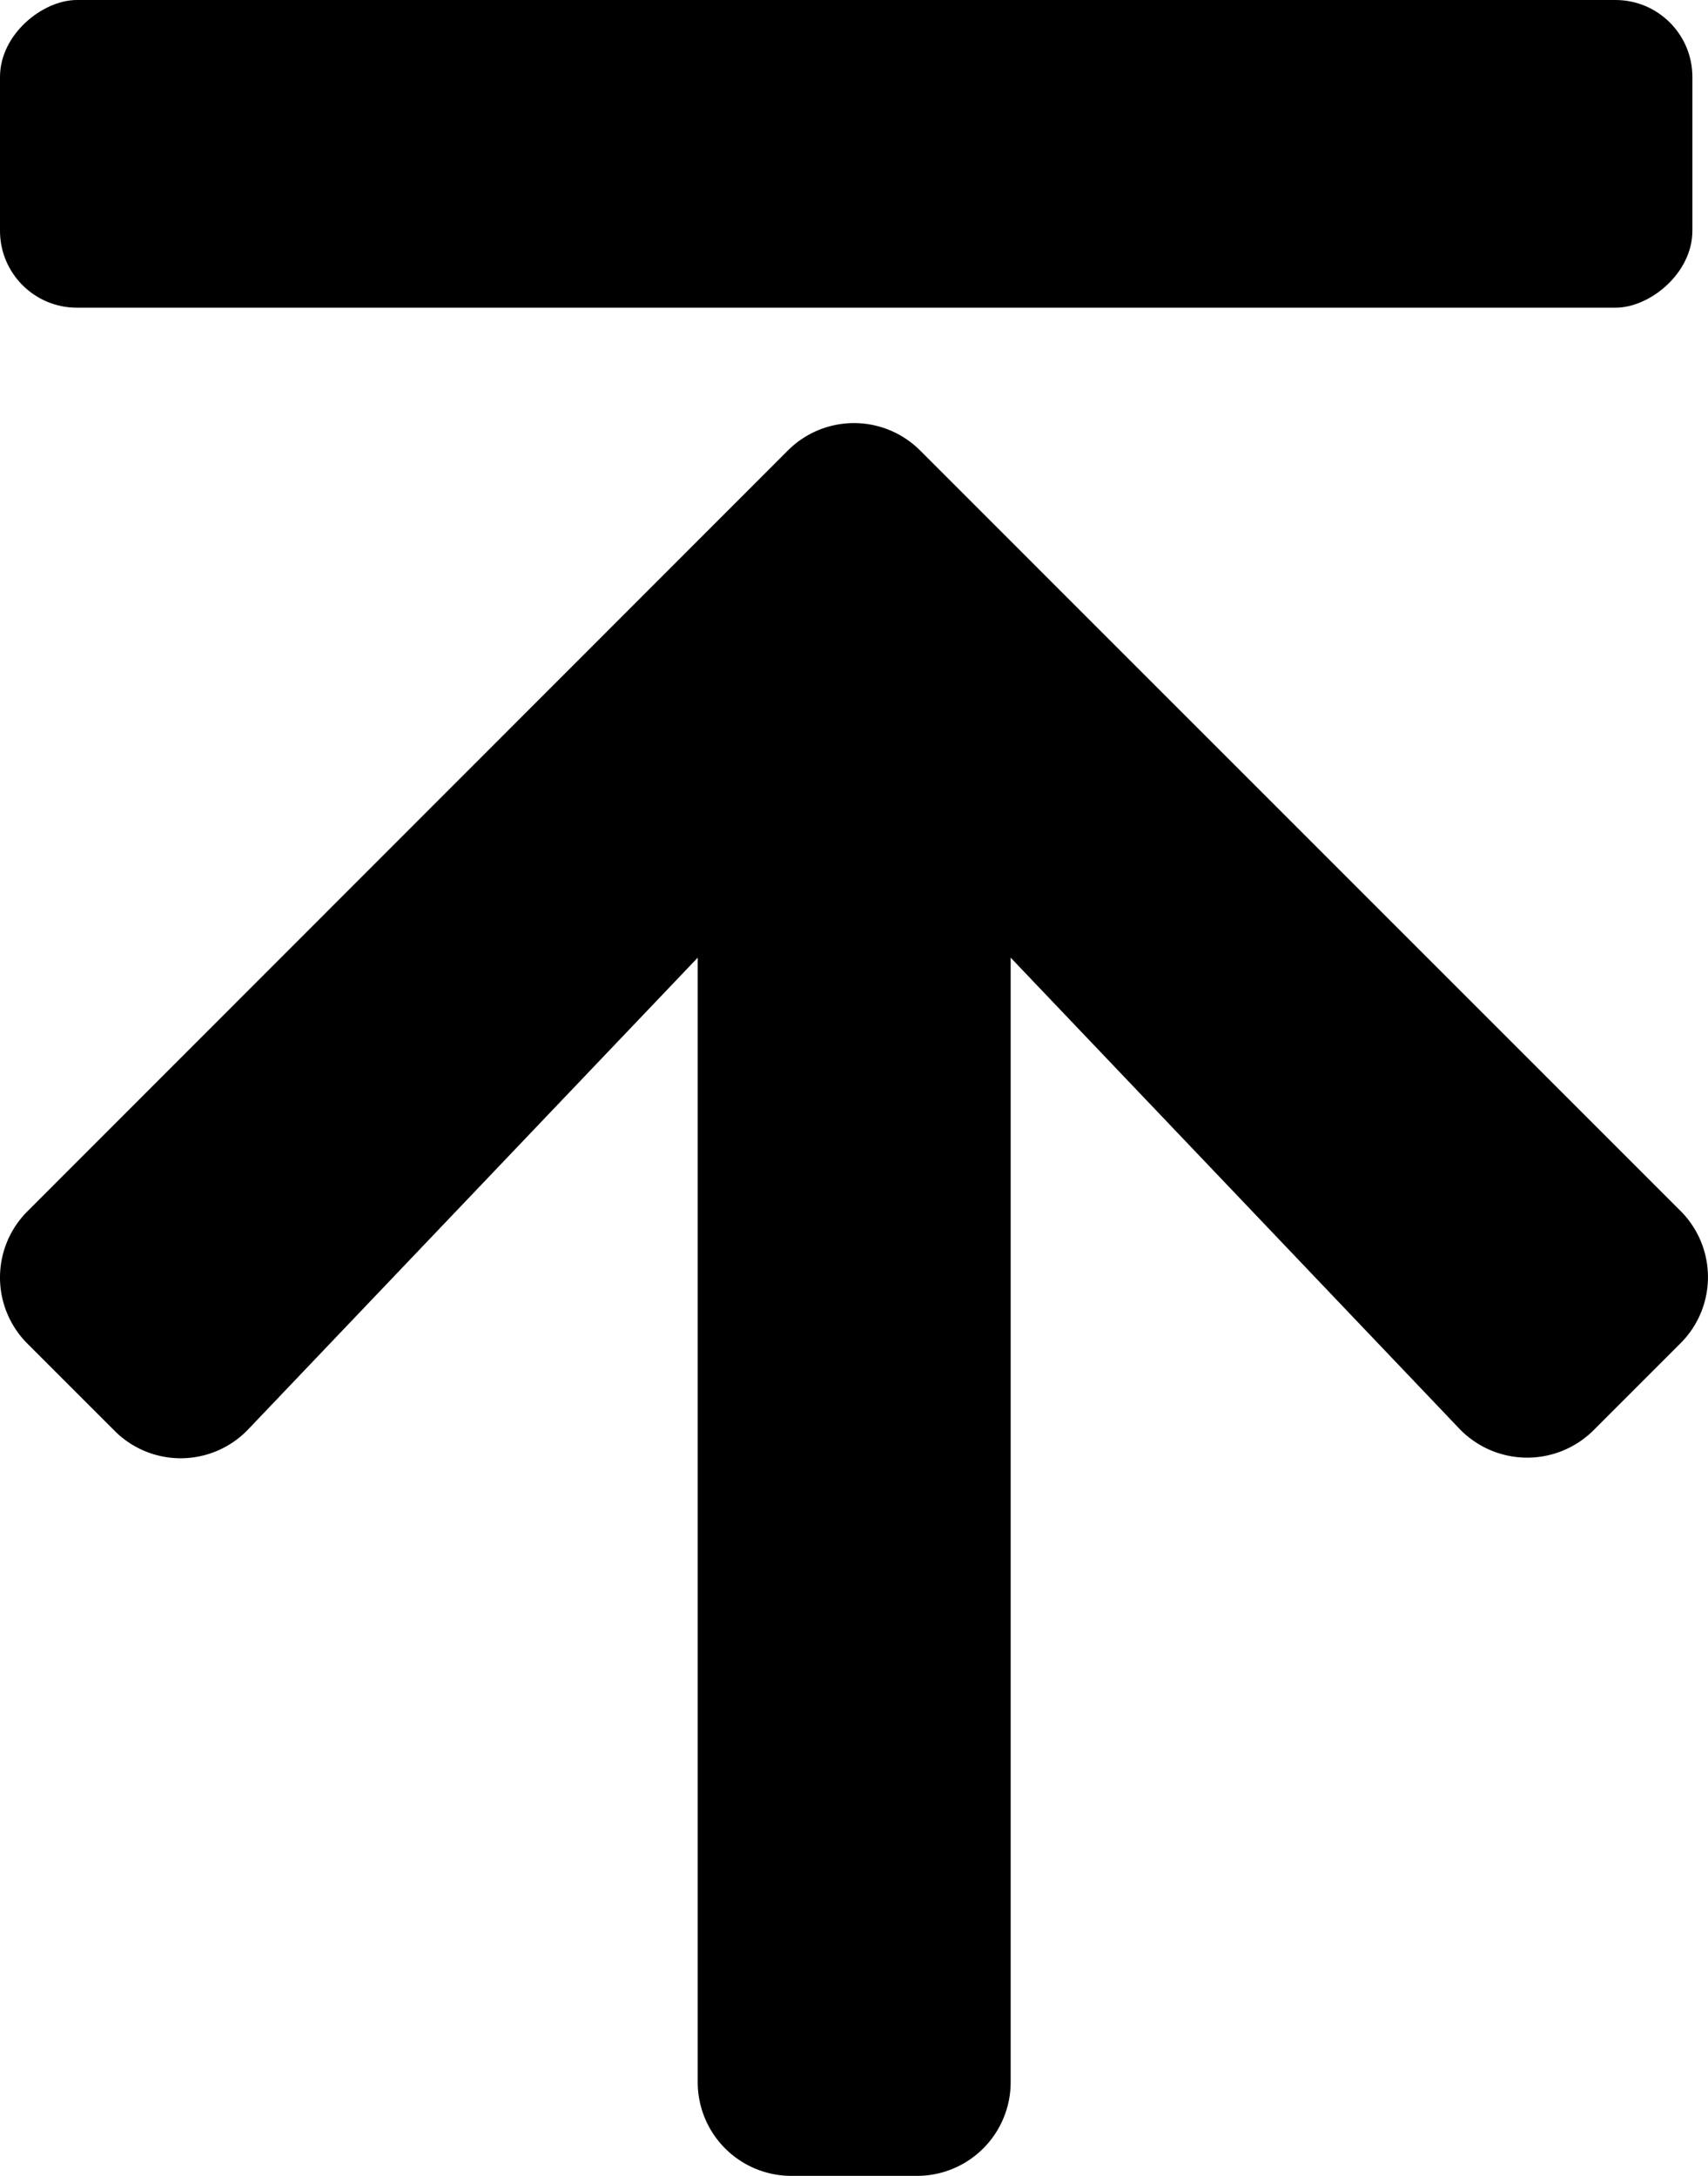 <svg xmlns="http://www.w3.org/2000/svg" width="44.406" height="56.57" viewBox="0 0 44.406 56.57">
  <g id="uparrow" transform="translate(-1018 -797)">
    <path id="arrow-up-solid" d="M8.625,58.145,6.367,55.887a2.431,2.431,0,0,1,0-3.448L26.129,32.667a2.431,2.431,0,0,1,3.448,0L49.338,52.429a2.431,2.431,0,0,1,0,3.448l-2.258,2.258a2.444,2.444,0,0,1-3.489-.041L31.926,45.848V75.079a2.435,2.435,0,0,1-2.441,2.441H26.231a2.435,2.435,0,0,1-2.441-2.441V45.848L12.114,58.1A2.426,2.426,0,0,1,8.625,58.145Z" transform="translate(1012.35 776.05)"/>
    <rect id="Rectangle_1444" data-name="Rectangle 1444" width="8" height="44" rx="2" transform="translate(1062 797) rotate(90)"/>
  </g>
</svg>
